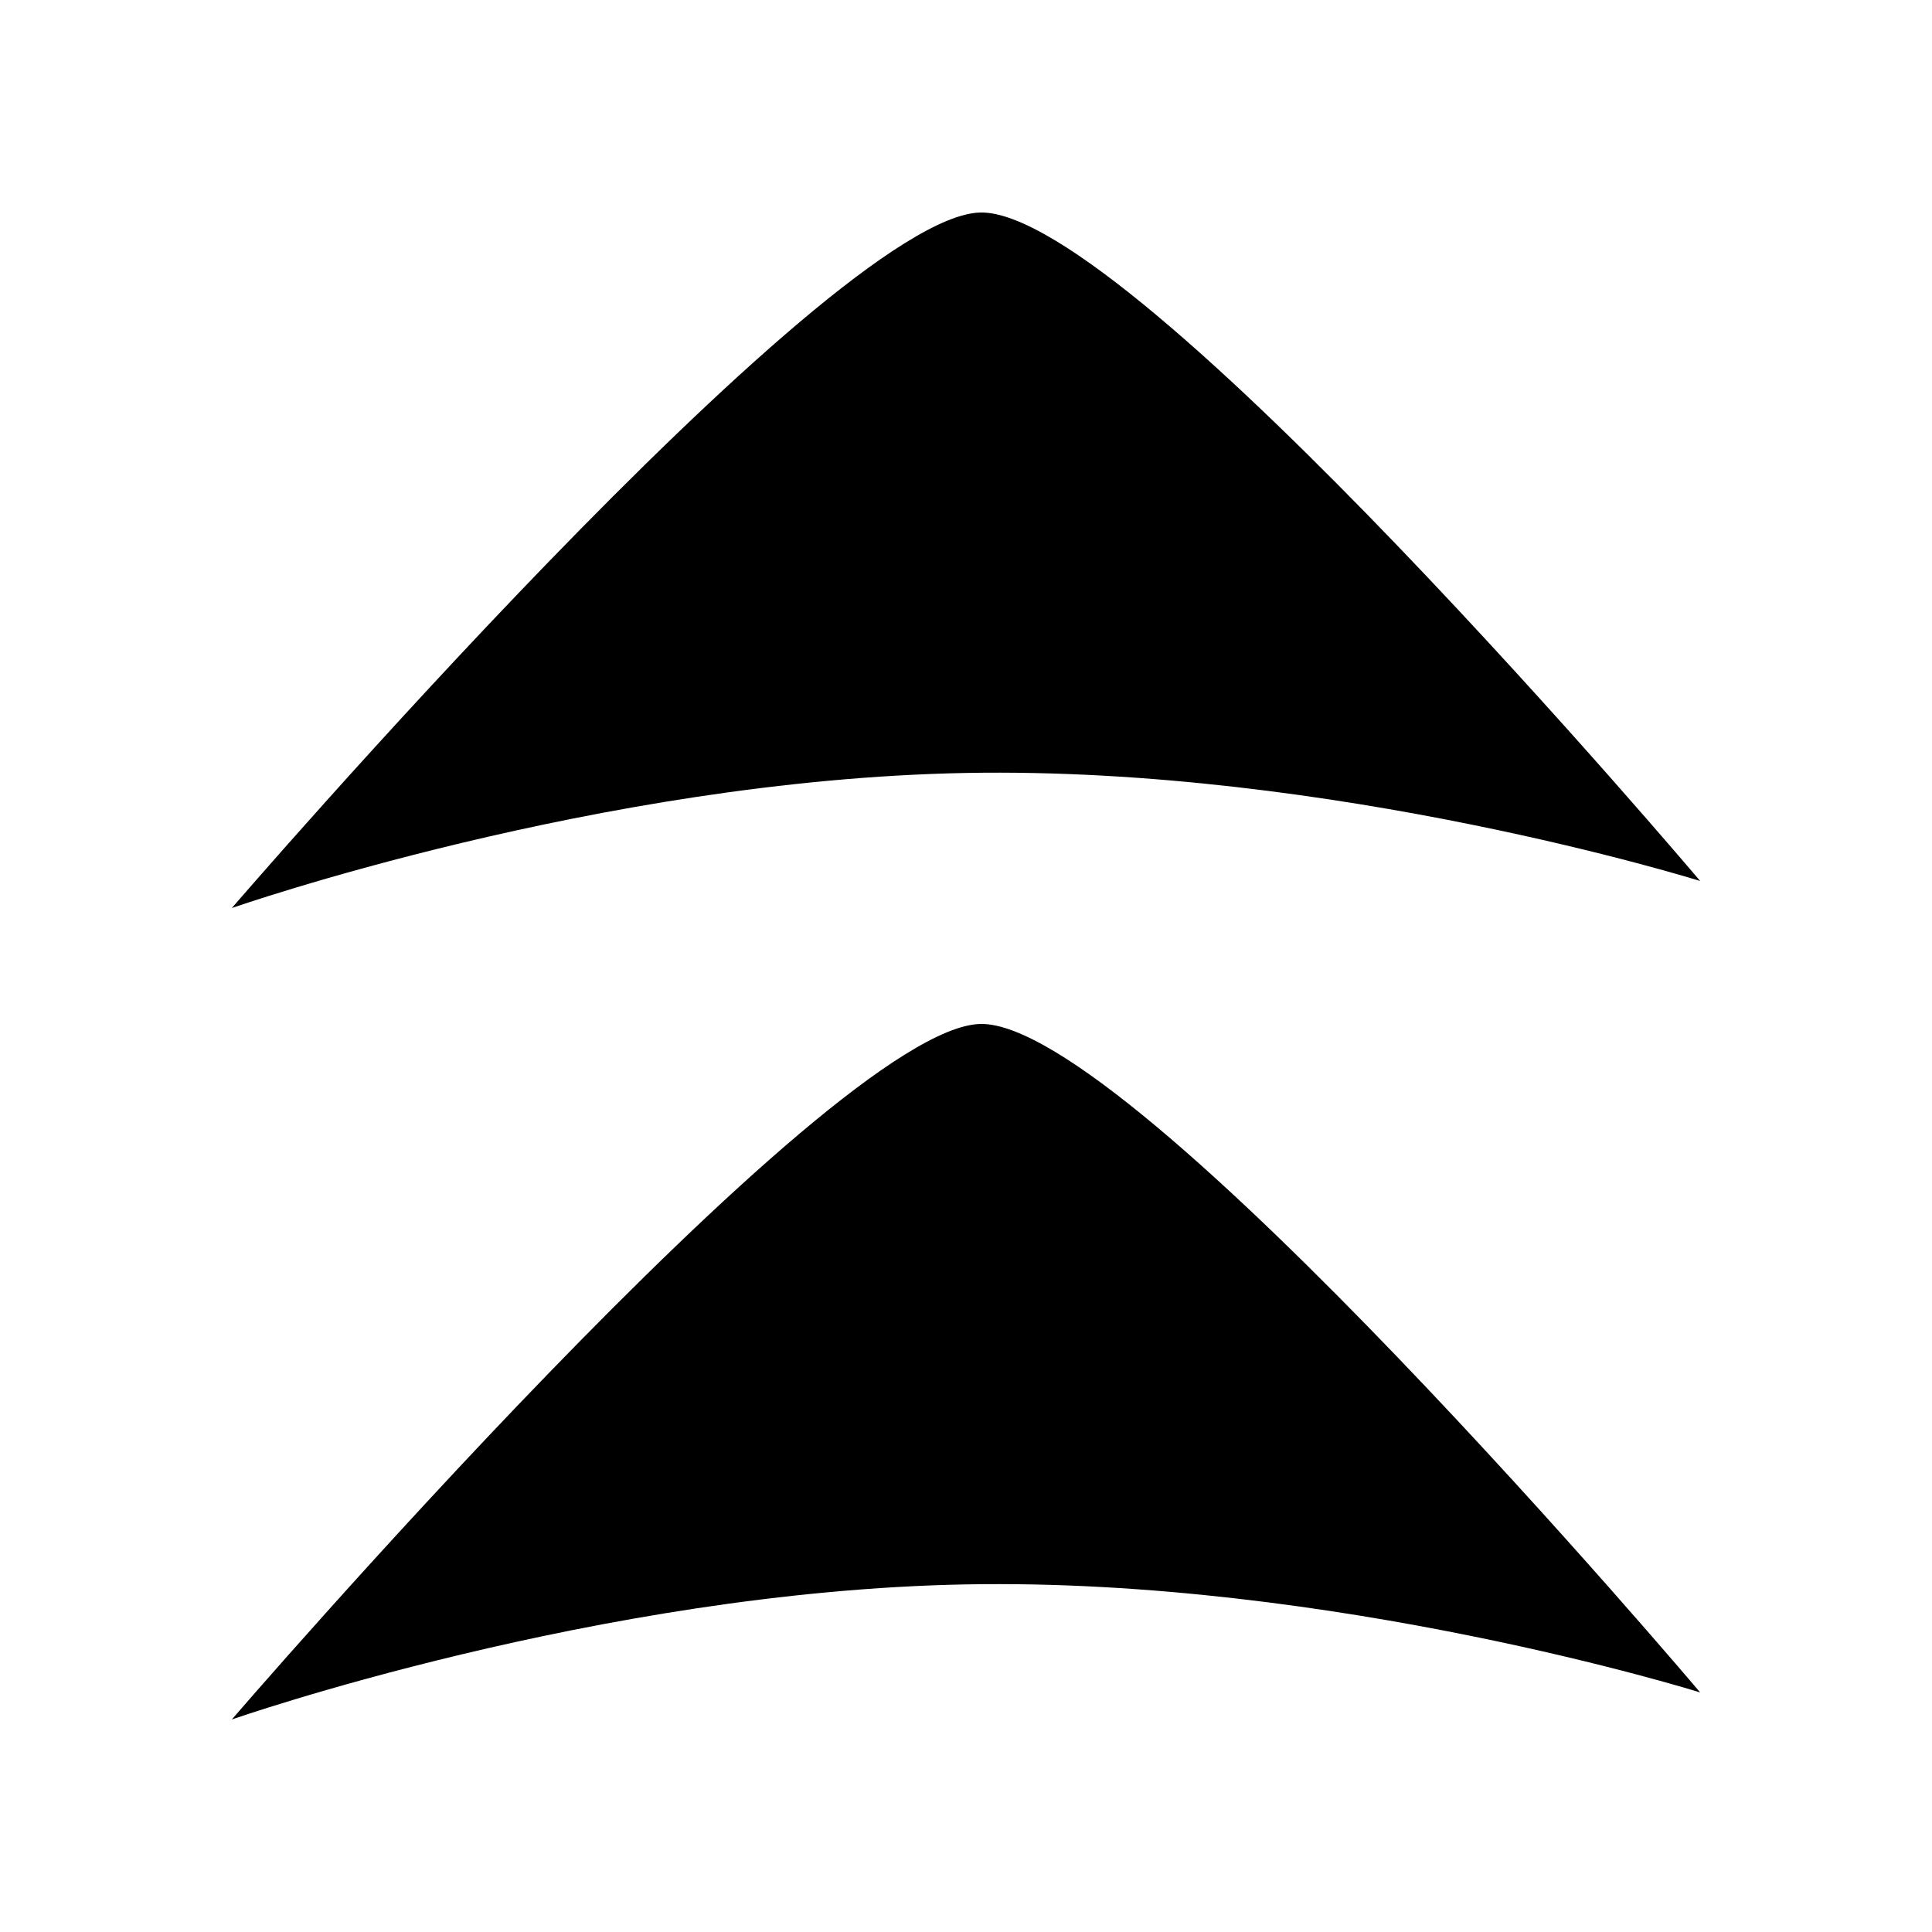 <svg id="icon_collapse-up" xmlns="http://www.w3.org/2000/svg" width="100" height="100" viewBox="0 0 100 100">
  <g id="icon_collapse" transform="translate(200 249) rotate(180)">
    <rect id="shape" width="100" height="100" transform="translate(100 149)" fill="none"/>
    <path id="shape-2" data-name="shape" d="M172,361s35.854,30.872,36,38.753S173.4,437,173.4,437s5.942-19,5.592-38S172,361,172,361Z" transform="translate(549 -12) rotate(90)"/>
    <path id="shape-3" data-name="shape" d="M172,361s35.854,30.872,36,38.753S173.4,437,173.4,437s5.942-19,5.592-38S172,361,172,361Z" transform="translate(549 30) rotate(90)"/>
  </g>
</svg>

